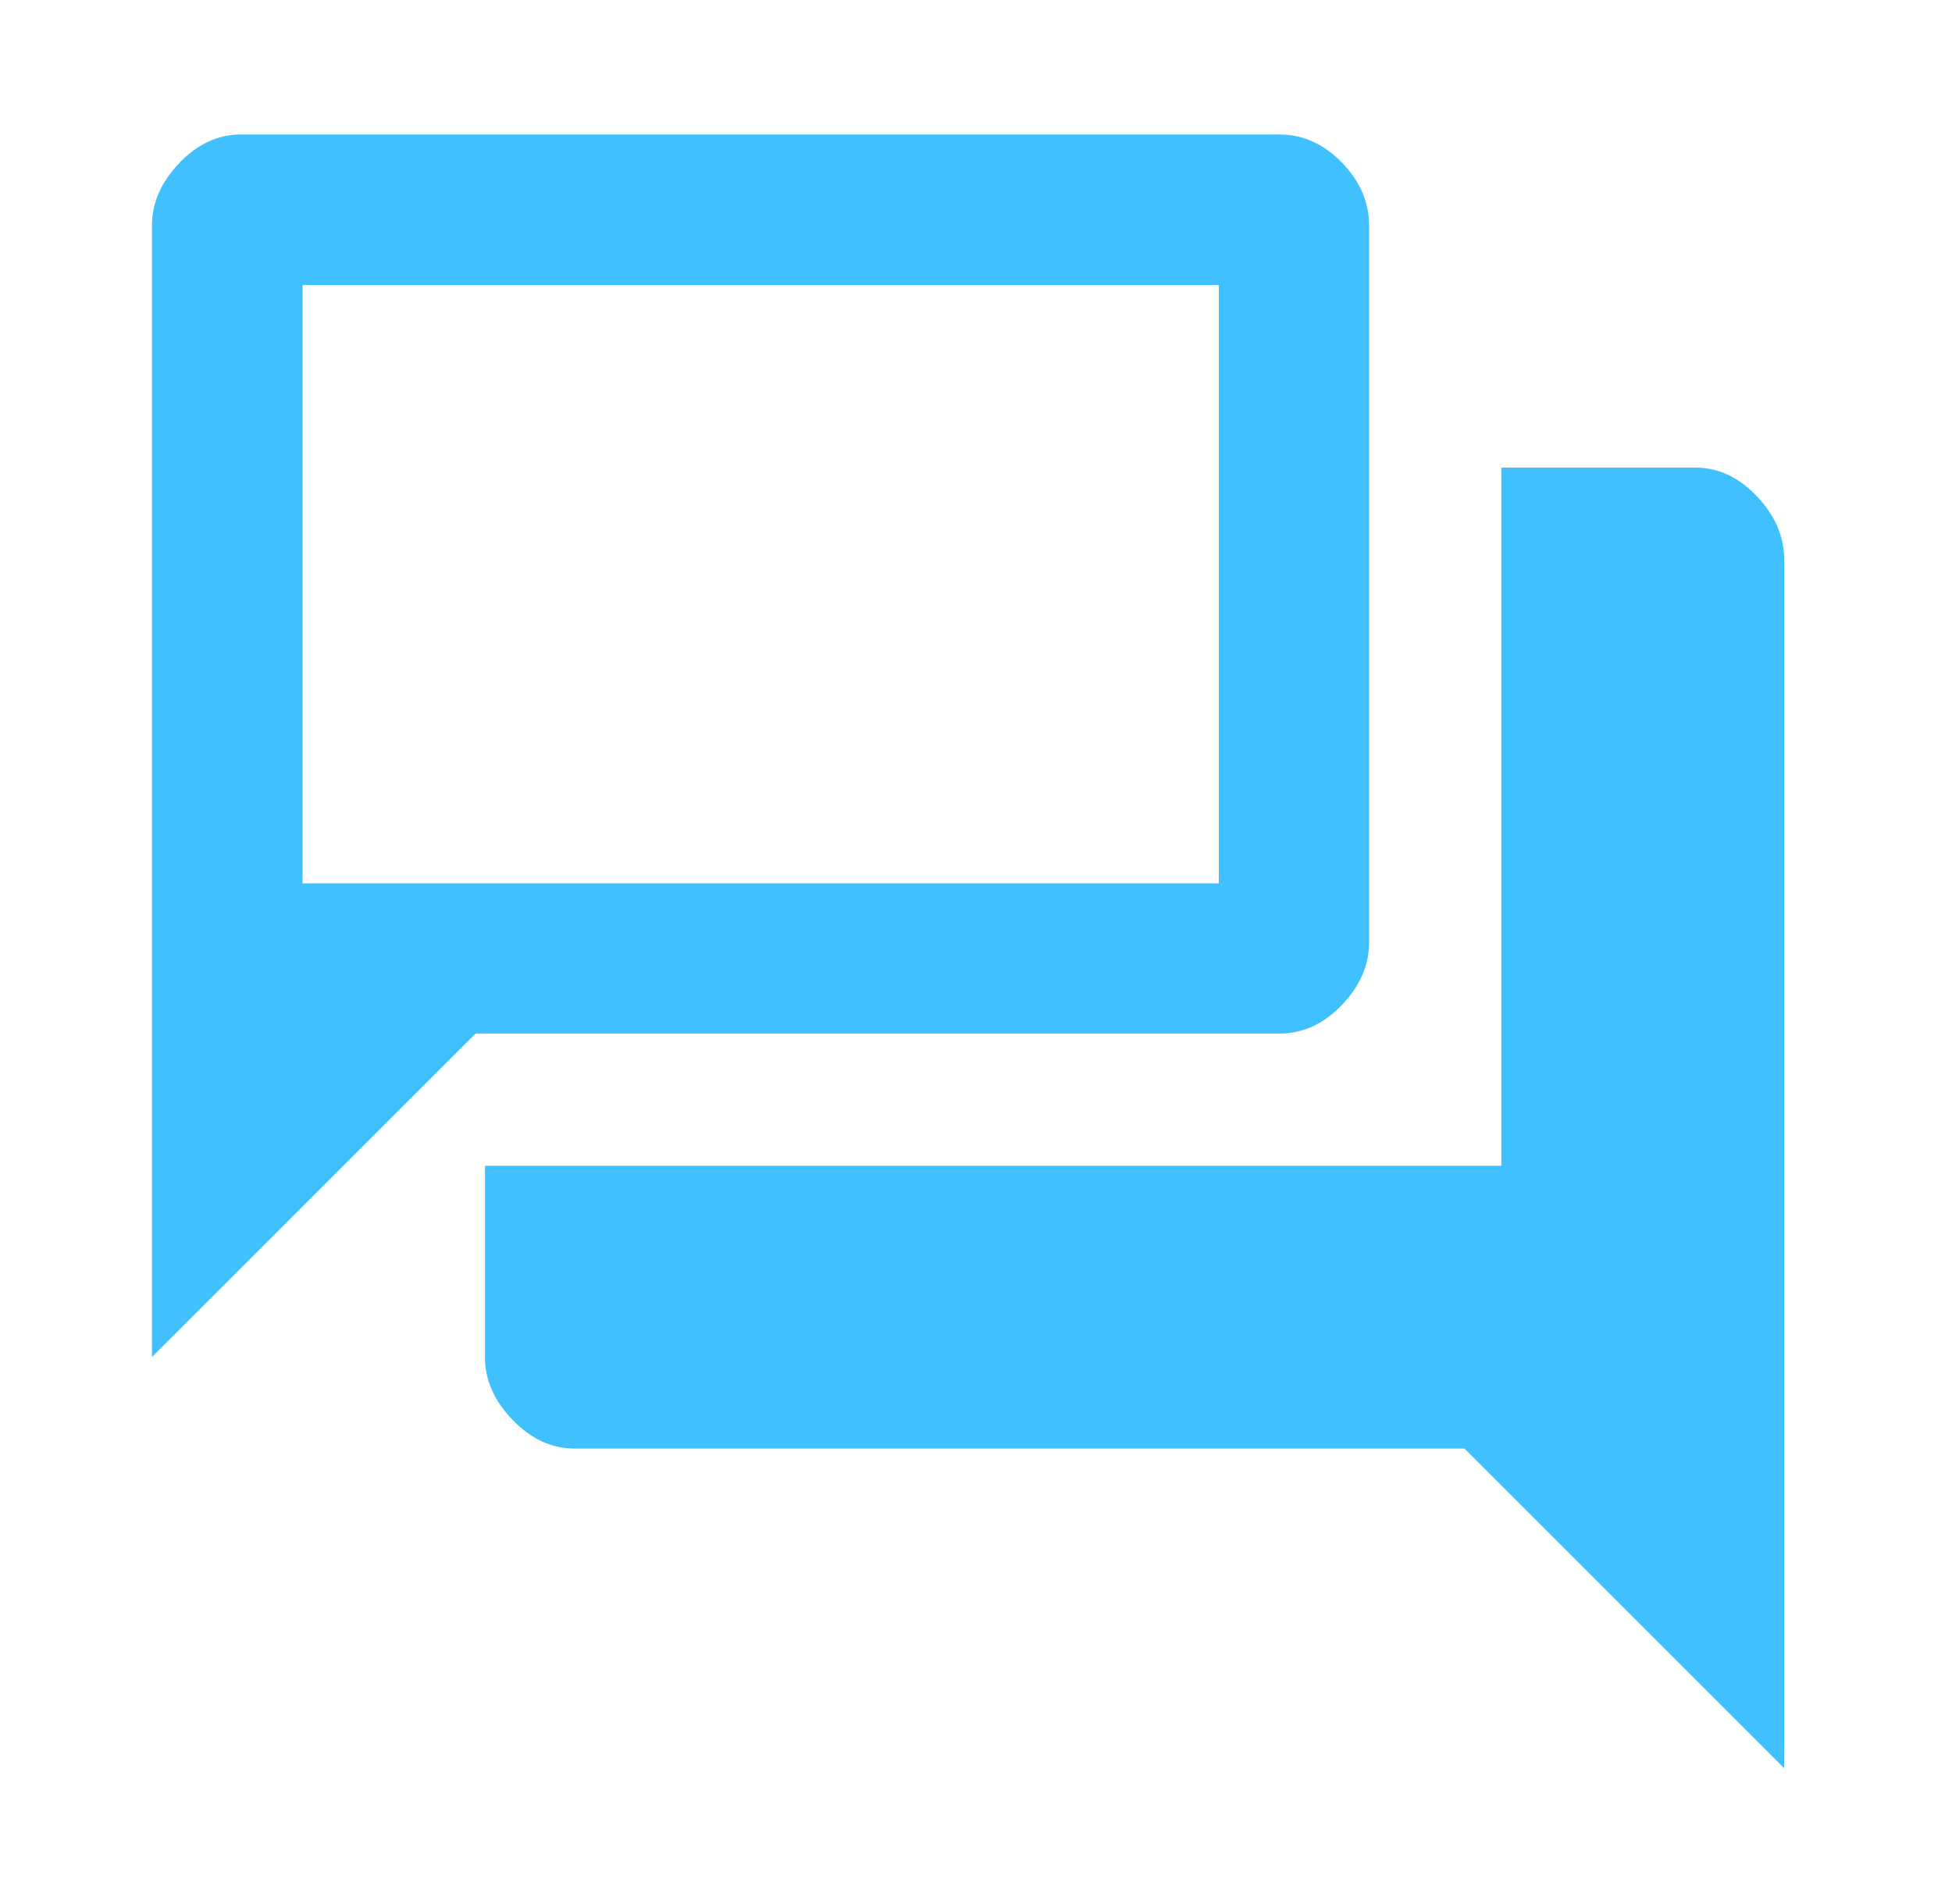 <svg width="41" height="40" viewBox="0 0 41 40" fill="none" xmlns="http://www.w3.org/2000/svg">
<mask id="mask0_73_143" style="mask-type:alpha" maskUnits="userSpaceOnUse" x="0" y="0" width="41" height="40">
<rect x="0.333" width="40" height="40" fill="#D9D9D9"/>
</mask>
<g mask="url(#mask0_73_143)">
<path d="M12.071 30.432C11.59 30.432 11.156 30.231 10.768 29.831C10.381 29.43 10.187 28.993 10.187 28.52V24.491H31.534V9.824H35.619C36.092 9.824 36.519 10.024 36.901 10.425C37.284 10.826 37.475 11.272 37.475 11.763V37.147L30.76 30.432H12.071ZM3.192 28.509V4.737C3.192 4.264 3.383 3.827 3.765 3.426C4.147 3.026 4.577 2.825 5.054 2.825H26.872C27.364 2.825 27.801 3.021 28.183 3.413C28.565 3.804 28.756 4.245 28.756 4.737V19.802C28.756 20.279 28.565 20.717 28.183 21.115C27.801 21.514 27.364 21.713 26.872 21.713H9.991L3.192 28.509ZM25.6 18.557V5.988H6.355V18.557H25.6Z" fill="#41C0FF"/>
</g>
</svg>
